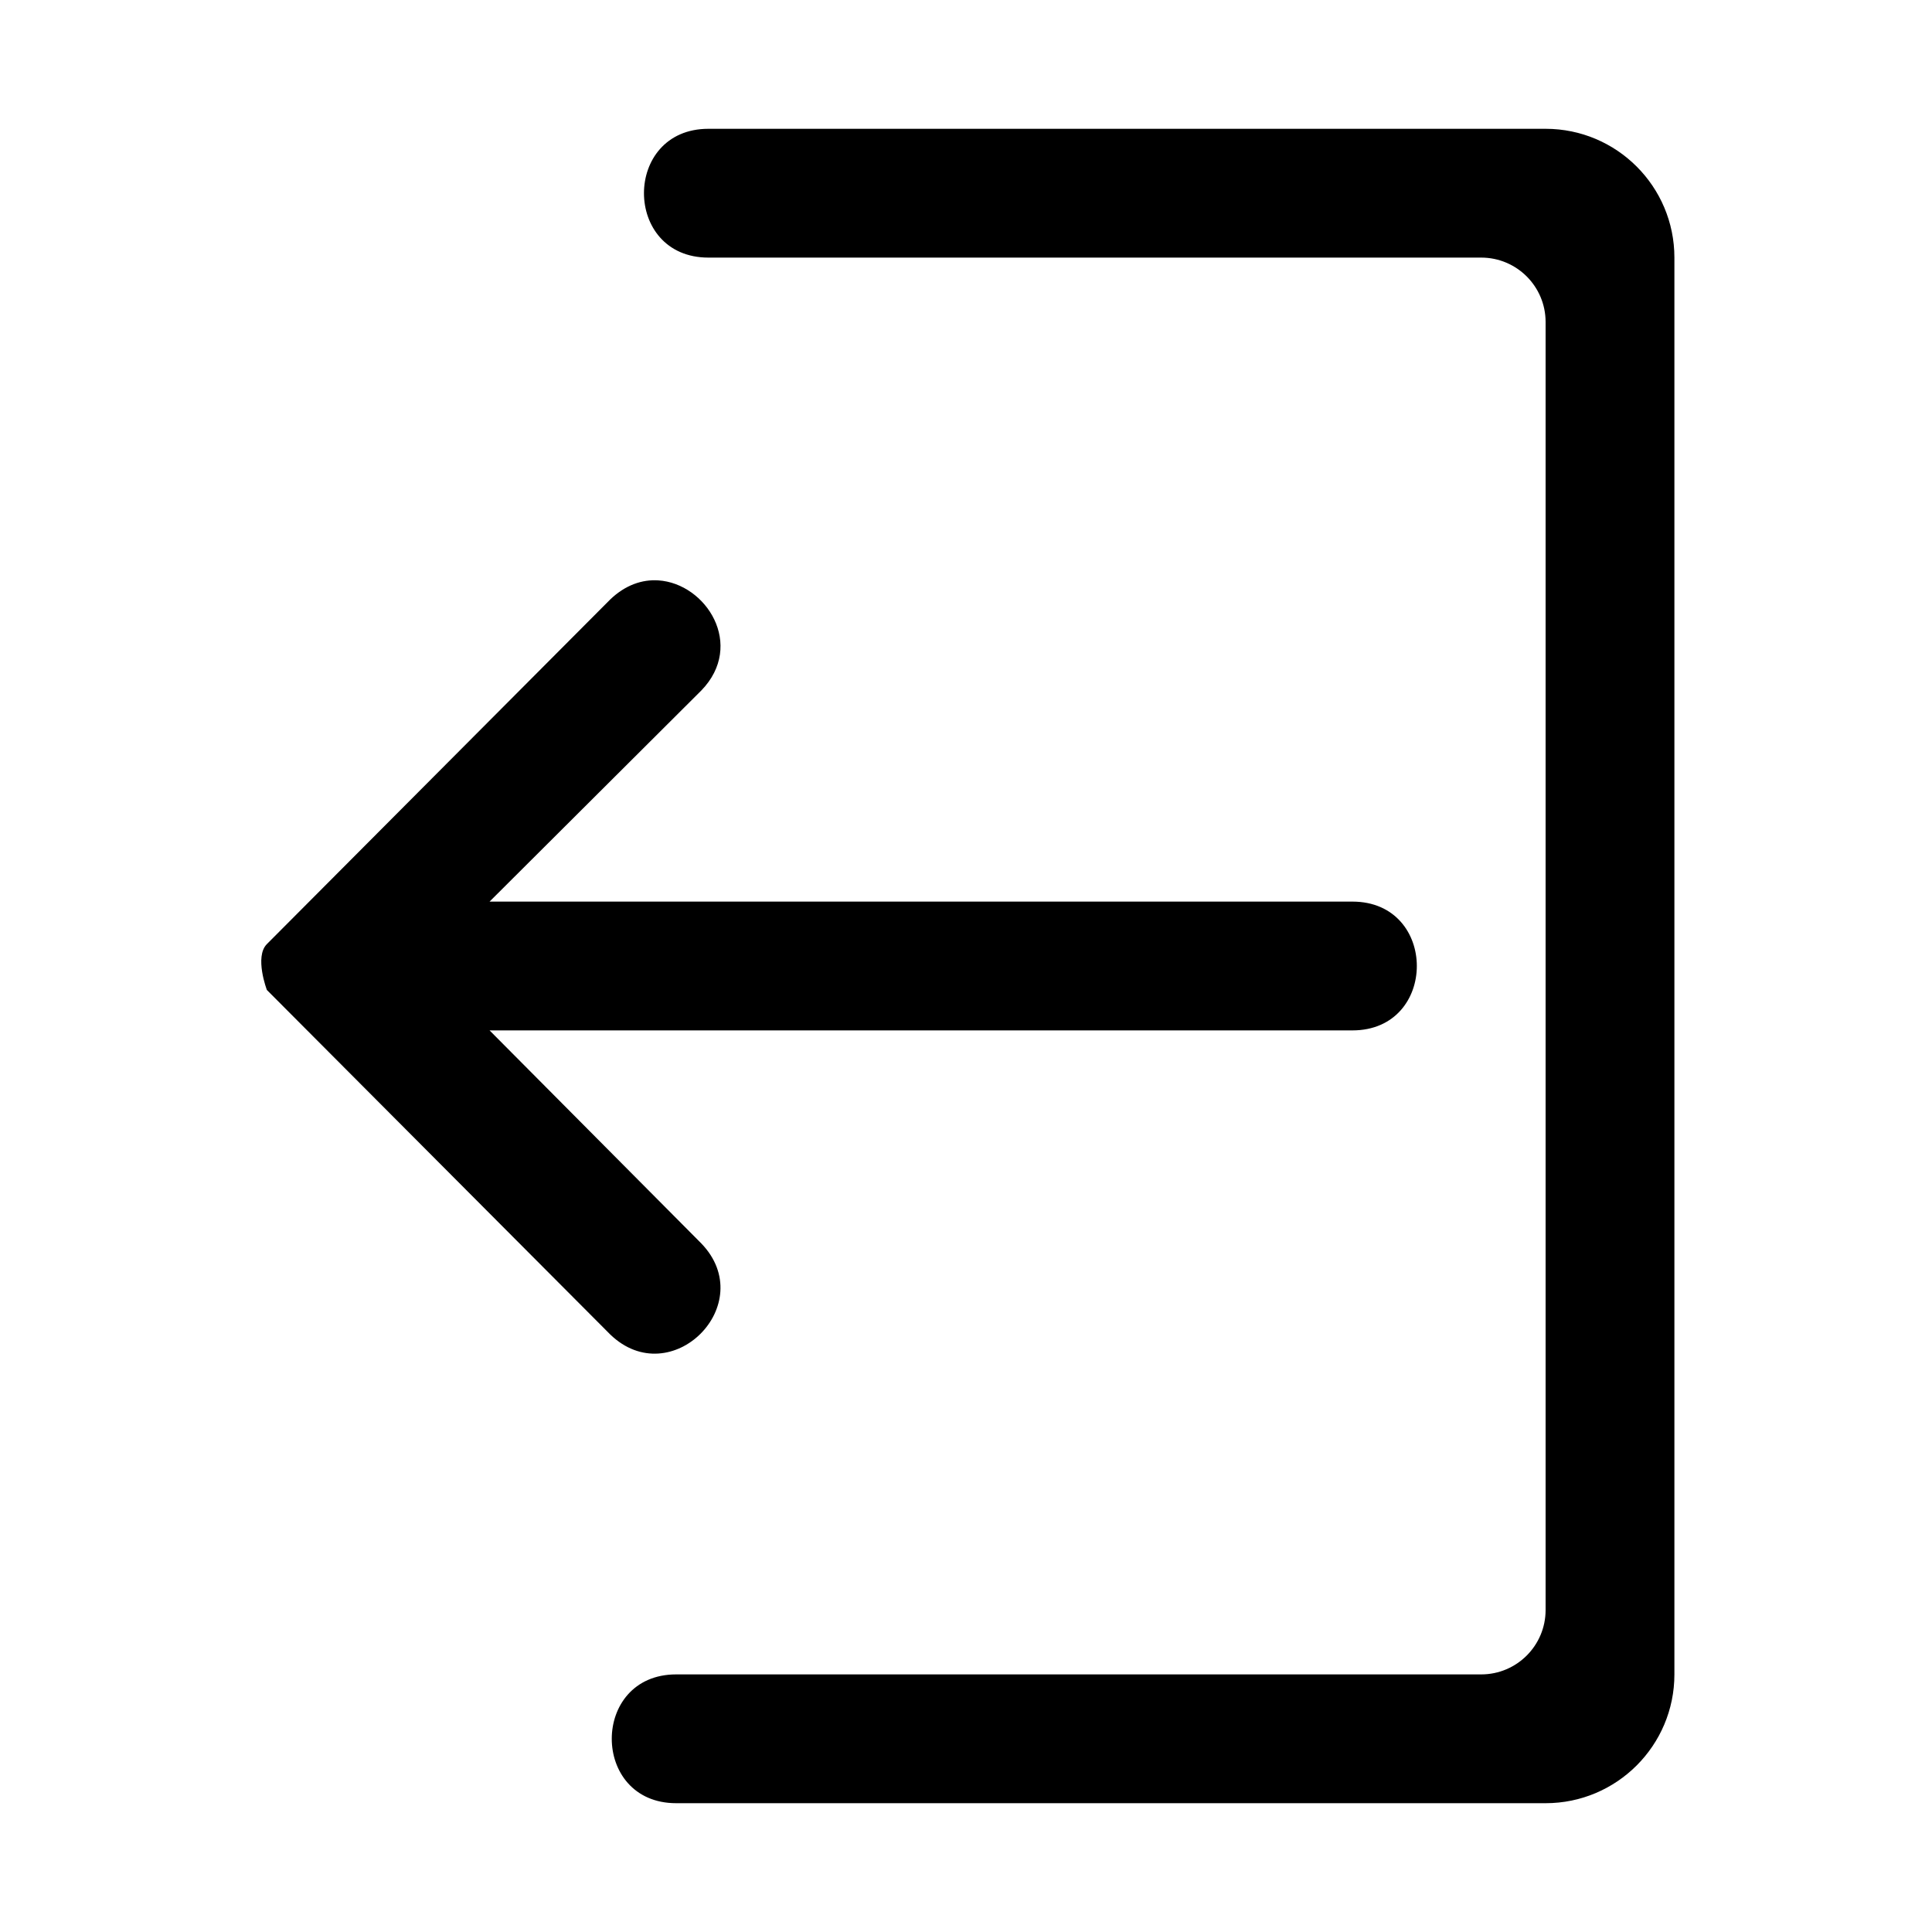 <?xml version="1.0" encoding="UTF-8" standalone="no"?>
<svg
   id="entrance-alt1"
   width="15"
   height="15"
   viewBox="0 0 15 15"
   version="1.1"
   xmlns="http://www.w3.org/2000/svg"
   xmlns:svg="http://www.w3.org/2000/svg">
  <defs
     id="defs1" />
  <path
     id="path1"
     style="display:inline"
     d="M 5.5 1 C 4.833 1 4.833 2 5.5 2 L 11.5 2 C 11.776 2 12 2.224 12 2.5 L 12 12.5 C 12 12.776 11.776 13 11.5 13 L 5.25 13 C 4.583 13 4.583 14 5.25 14 L 12 14 C 12.552 14 13 13.552 13 13 L 13 2 C 13 1.448 12.552 1 12 1 L 5.5 1 z M 5.111 4.506 C 4.987 4.498 4.856 4.541 4.738 4.654 L 2.072 7.33 C 1.974 7.428 2.072 7.686 2.072 7.686 L 4.738 10.361 C 5.21 10.816 5.9 10.126 5.445 9.654 L 3.801 8 L 10.5 8 C 11.167 8 11.167 7 10.5 7 L 3.801 7 L 5.445 5.361 C 5.787 5.008 5.483 4.53 5.111 4.506 z " />
</svg>
